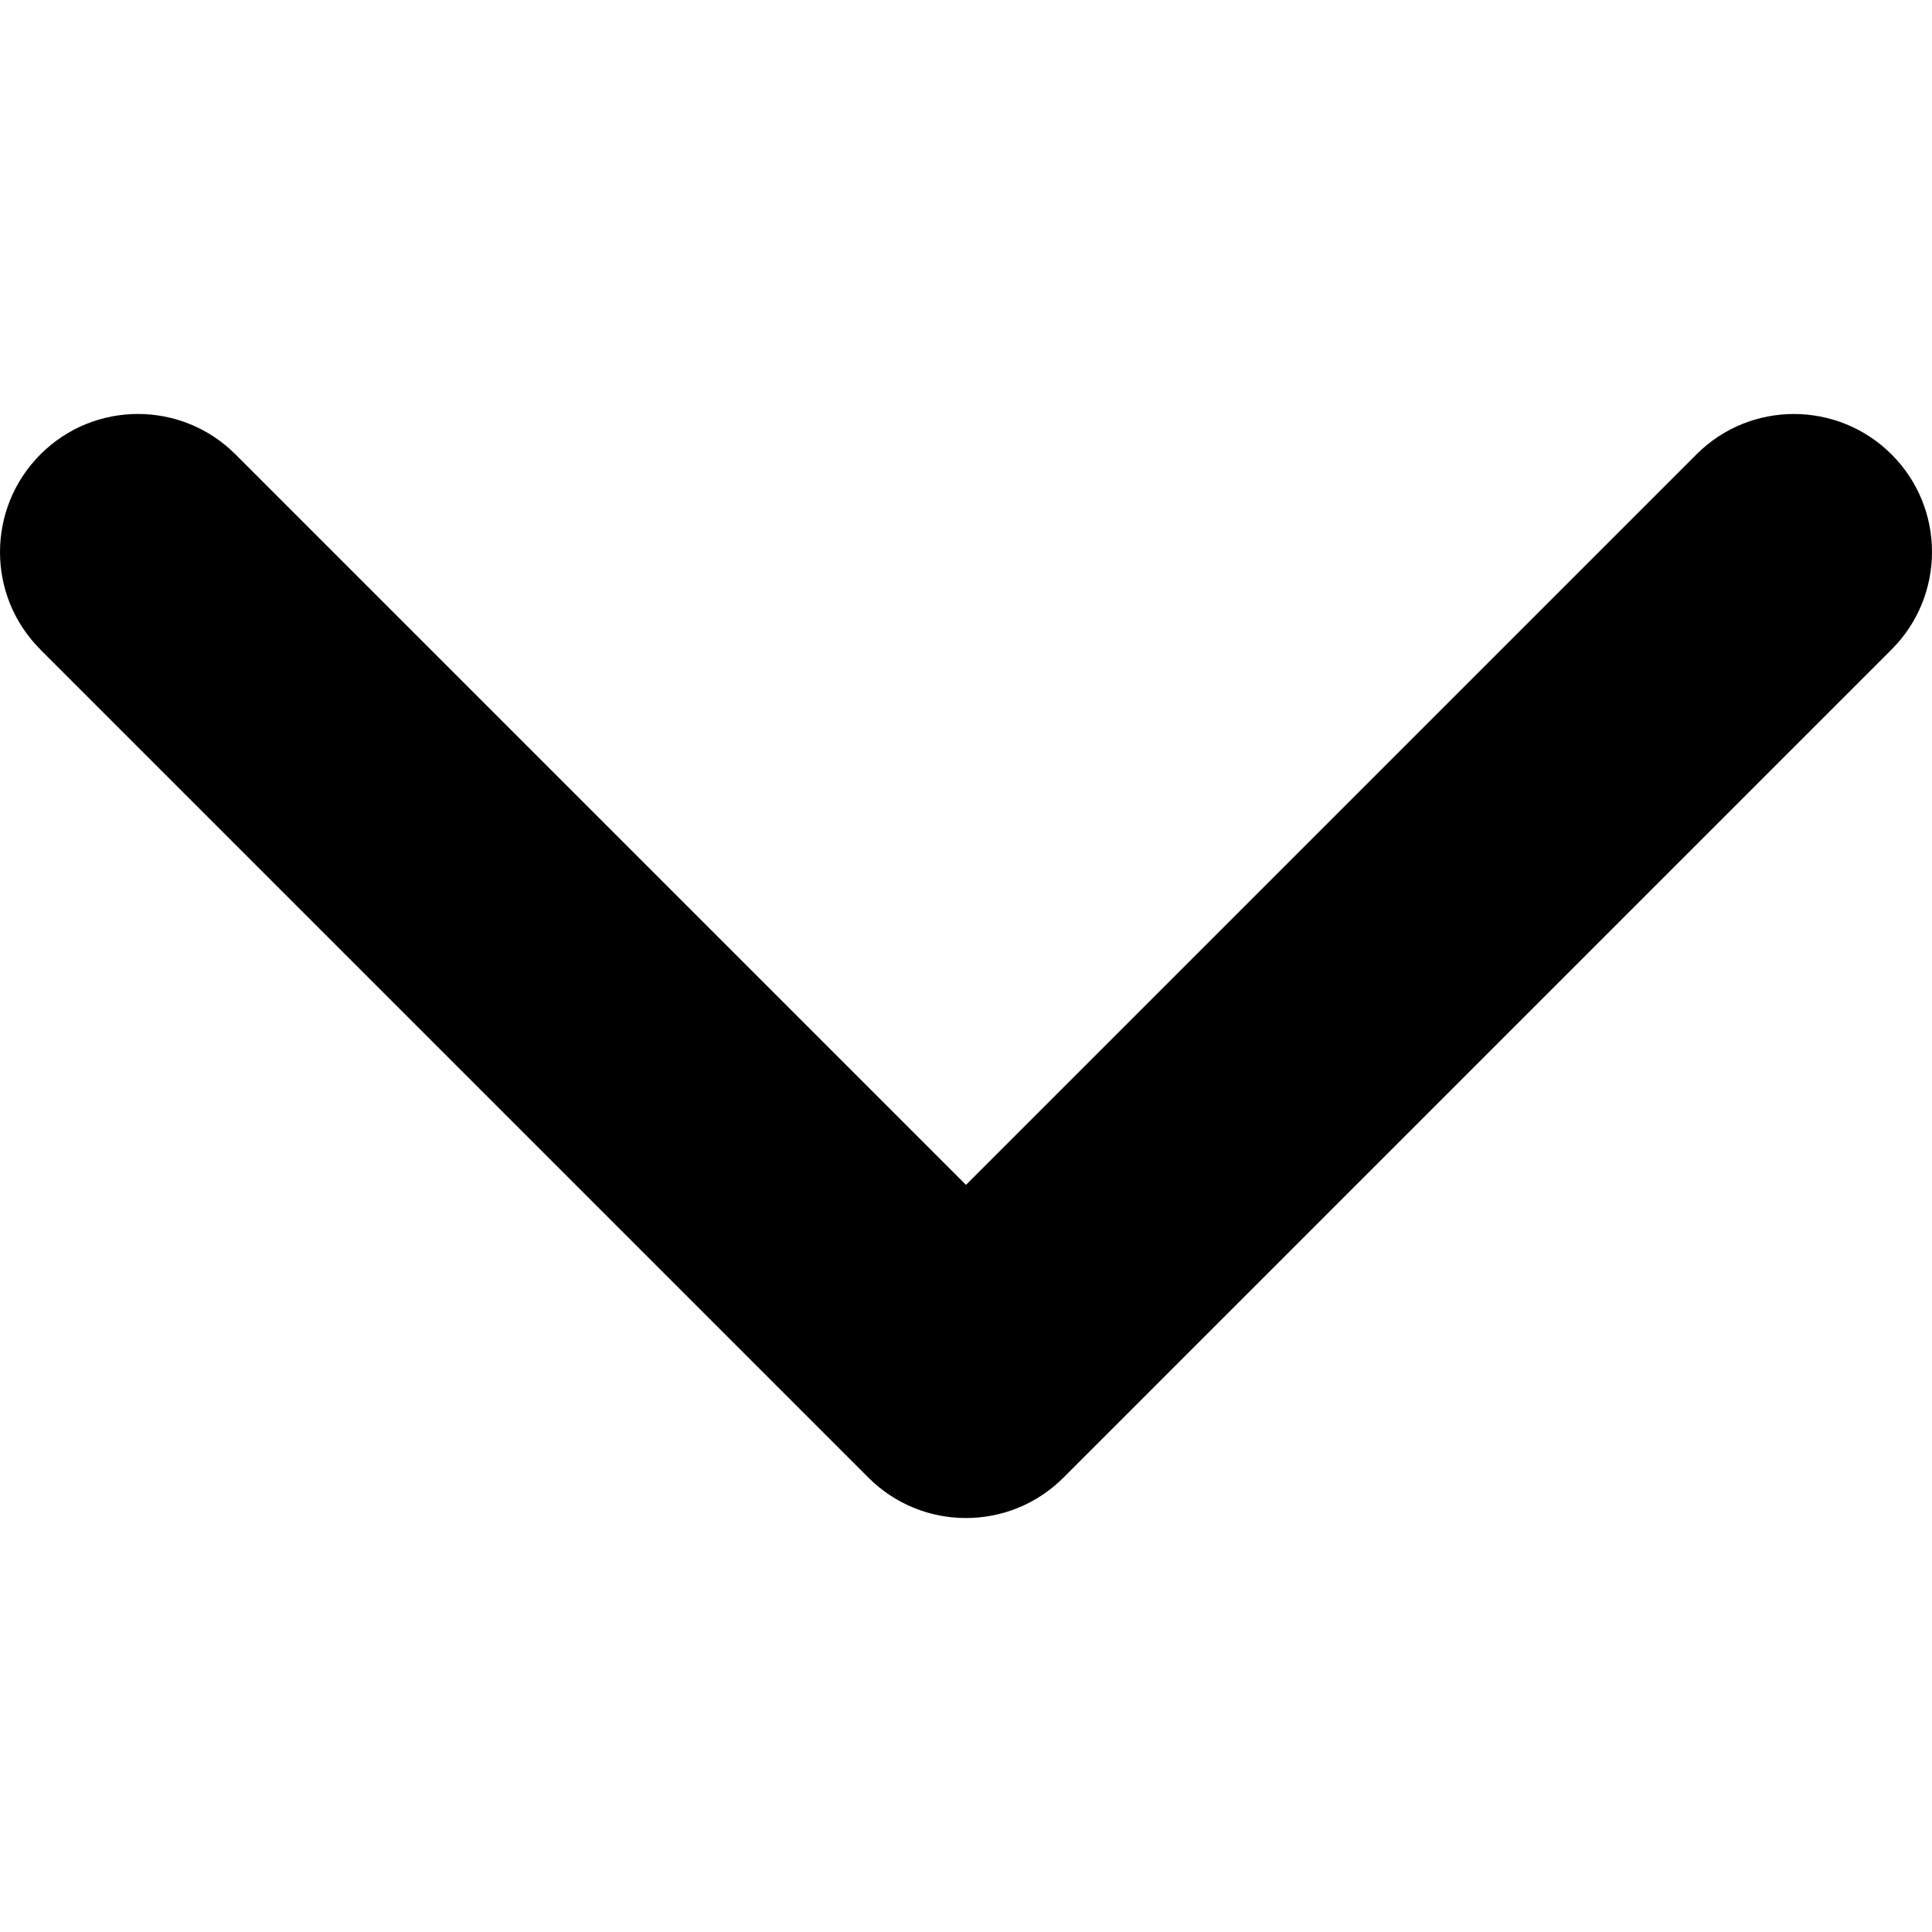 <!-- Generated by IcoMoon.io -->
<svg version="1.1" xmlns="http://www.w3.org/2000/svg" width="1024" height="1024" viewBox="0 0 1024 1024">
<title></title>
<g id="icomoon-ignore">
</g>
<path fill="#000" d="M21.363 344.261l438.893 438.893c28.583 28.583 74.886 28.583 103.414 0l438.893-438.893c28.583-28.583 28.583-74.886 0-103.414s-74.886-28.583-103.414 0l-387.159 387.159-387.159-387.159c-28.583-28.583-74.886-28.583-103.414 0s-28.583 74.886 0 103.414z"></path>
</svg>
